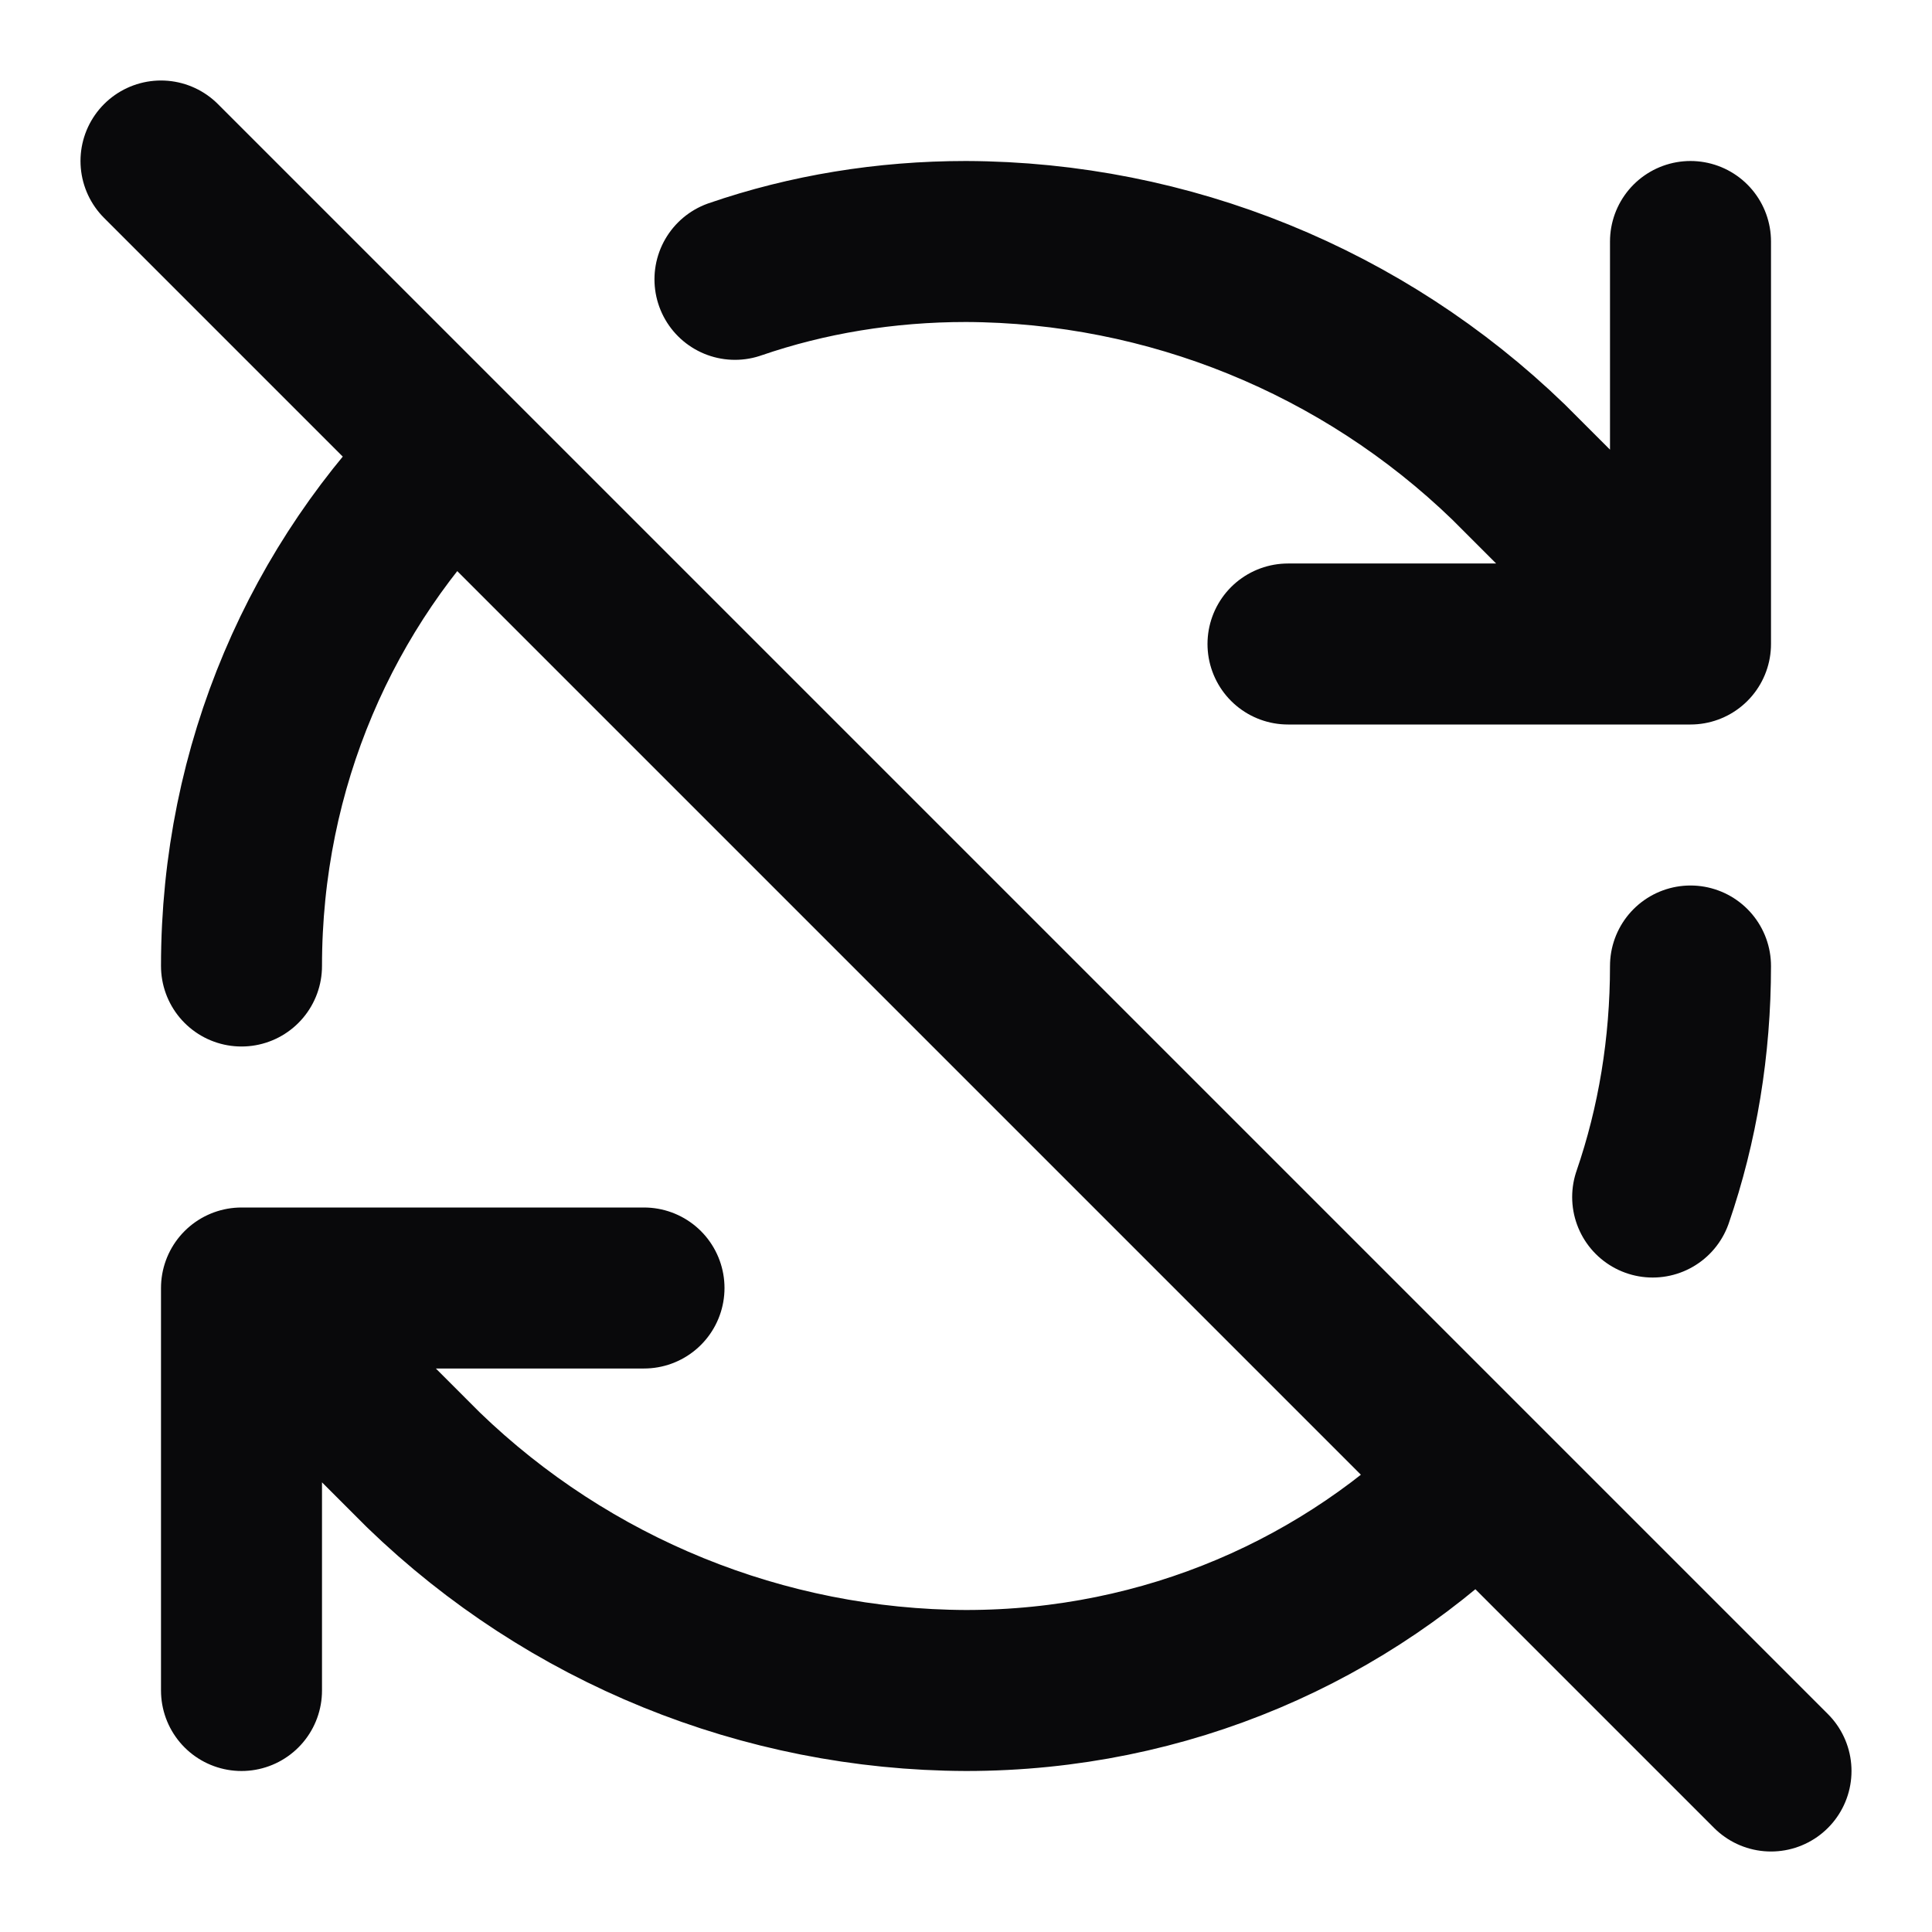 <svg width="24" height="24" viewBox="0 0 24 24" fill="none" xmlns="http://www.w3.org/2000/svg">
<path d="M21 8L18.74 5.74C16.931 3.991 14.516 3.009 12 3C11 3 10.03 3.16 9.13 3.47M21 8L21 3M21 8H16M8 16H3M3 16V21M3 16L5.26 18.26C7.069 20.009 9.484 20.991 12 21C14.49 21 16.74 20 18.36 18.36M3 12C3 9.51 4 7.26 5.64 5.64M21 12C21 13 20.84 13.97 20.53 14.87M22 22L2 2" stroke="#09090B" stroke-width="2" stroke-linecap="round" stroke-linejoin="round"/>
</svg>
